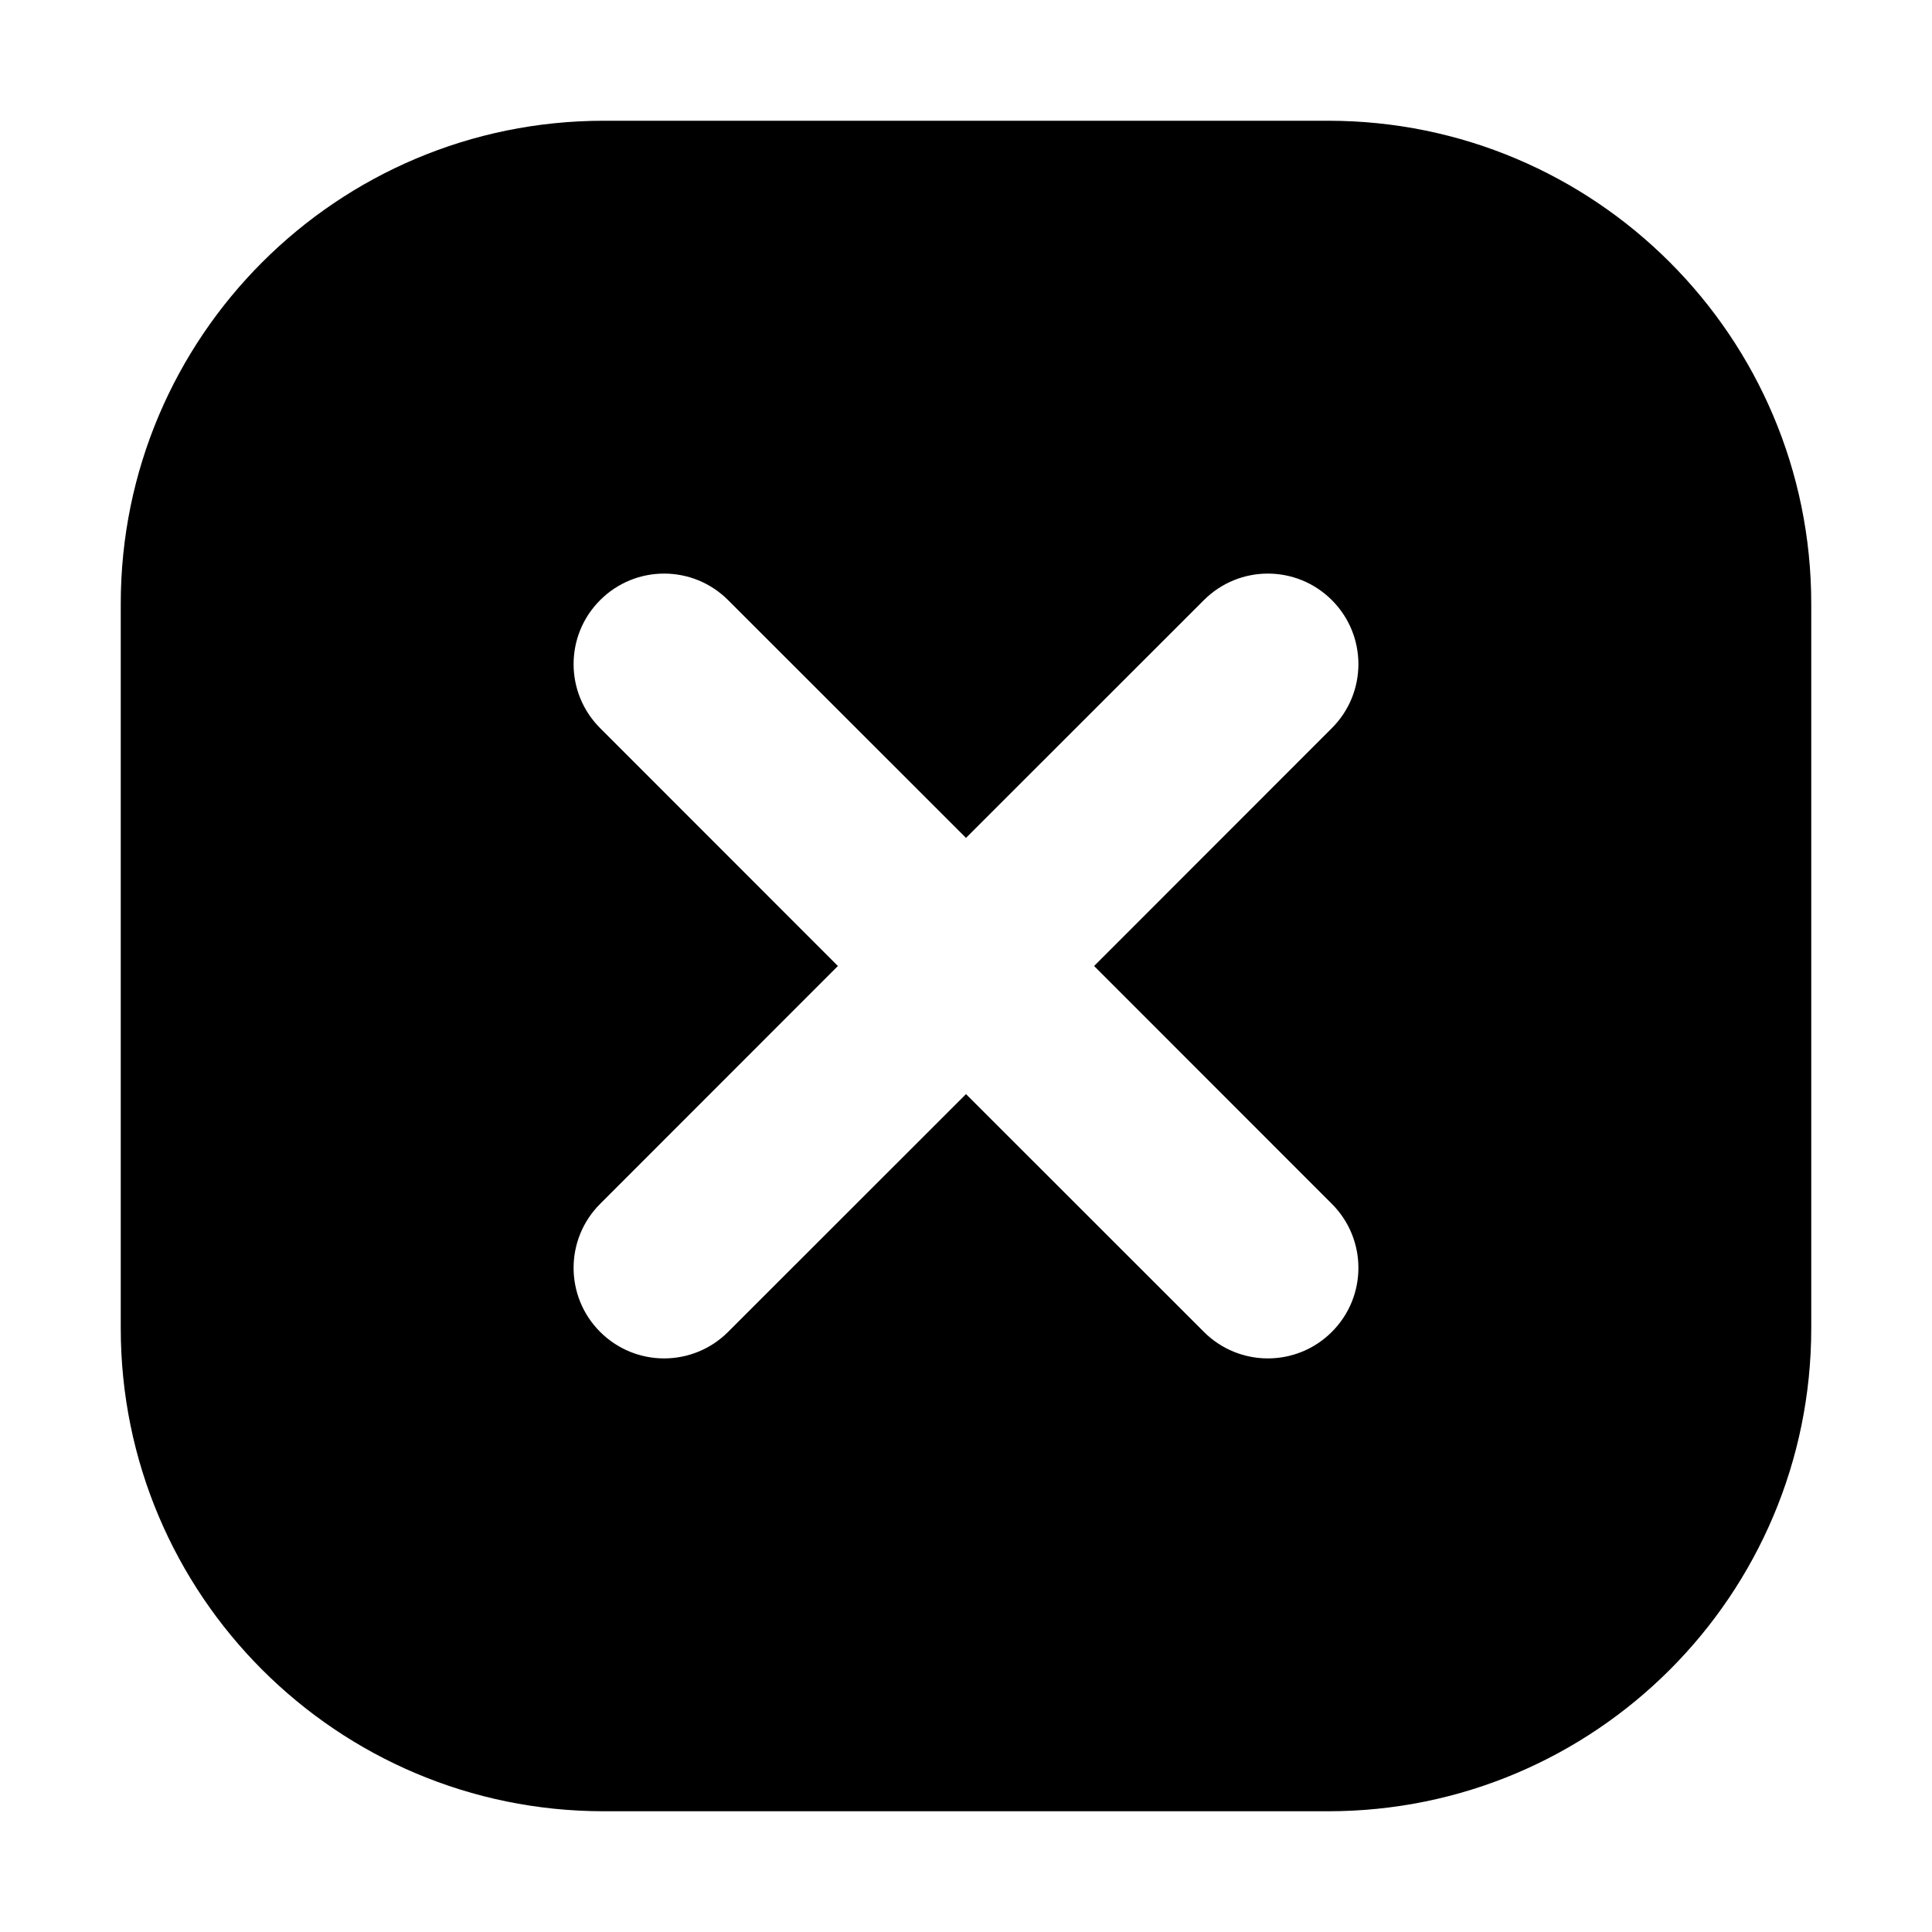 <svg width="16" height="16" viewBox="0 0 16 16" fill="none" xmlns="http://www.w3.org/2000/svg">
<path fill-rule="evenodd" clip-rule="evenodd" d="M5 1C2.791 1 1 2.791 1 5V11C1 13.209 2.791 15 5 15H11C13.209 15 15 13.209 15 11V5C15 2.791 13.209 1 11 1H5ZM4.97 4.97C5.263 4.677 5.737 4.677 6.03 4.97L8 6.939L9.97 4.97C10.263 4.677 10.737 4.677 11.03 4.97C11.323 5.263 11.323 5.737 11.03 6.03L9.061 8L11.03 9.97C11.323 10.263 11.323 10.737 11.03 11.03C10.737 11.323 10.263 11.323 9.97 11.03L8 9.061L6.03 11.03C5.737 11.323 5.263 11.323 4.97 11.03C4.677 10.737 4.677 10.263 4.97 9.97L6.939 8L4.97 6.03C4.677 5.737 4.677 5.263 4.97 4.97Z" fill="black"/>
</svg>
